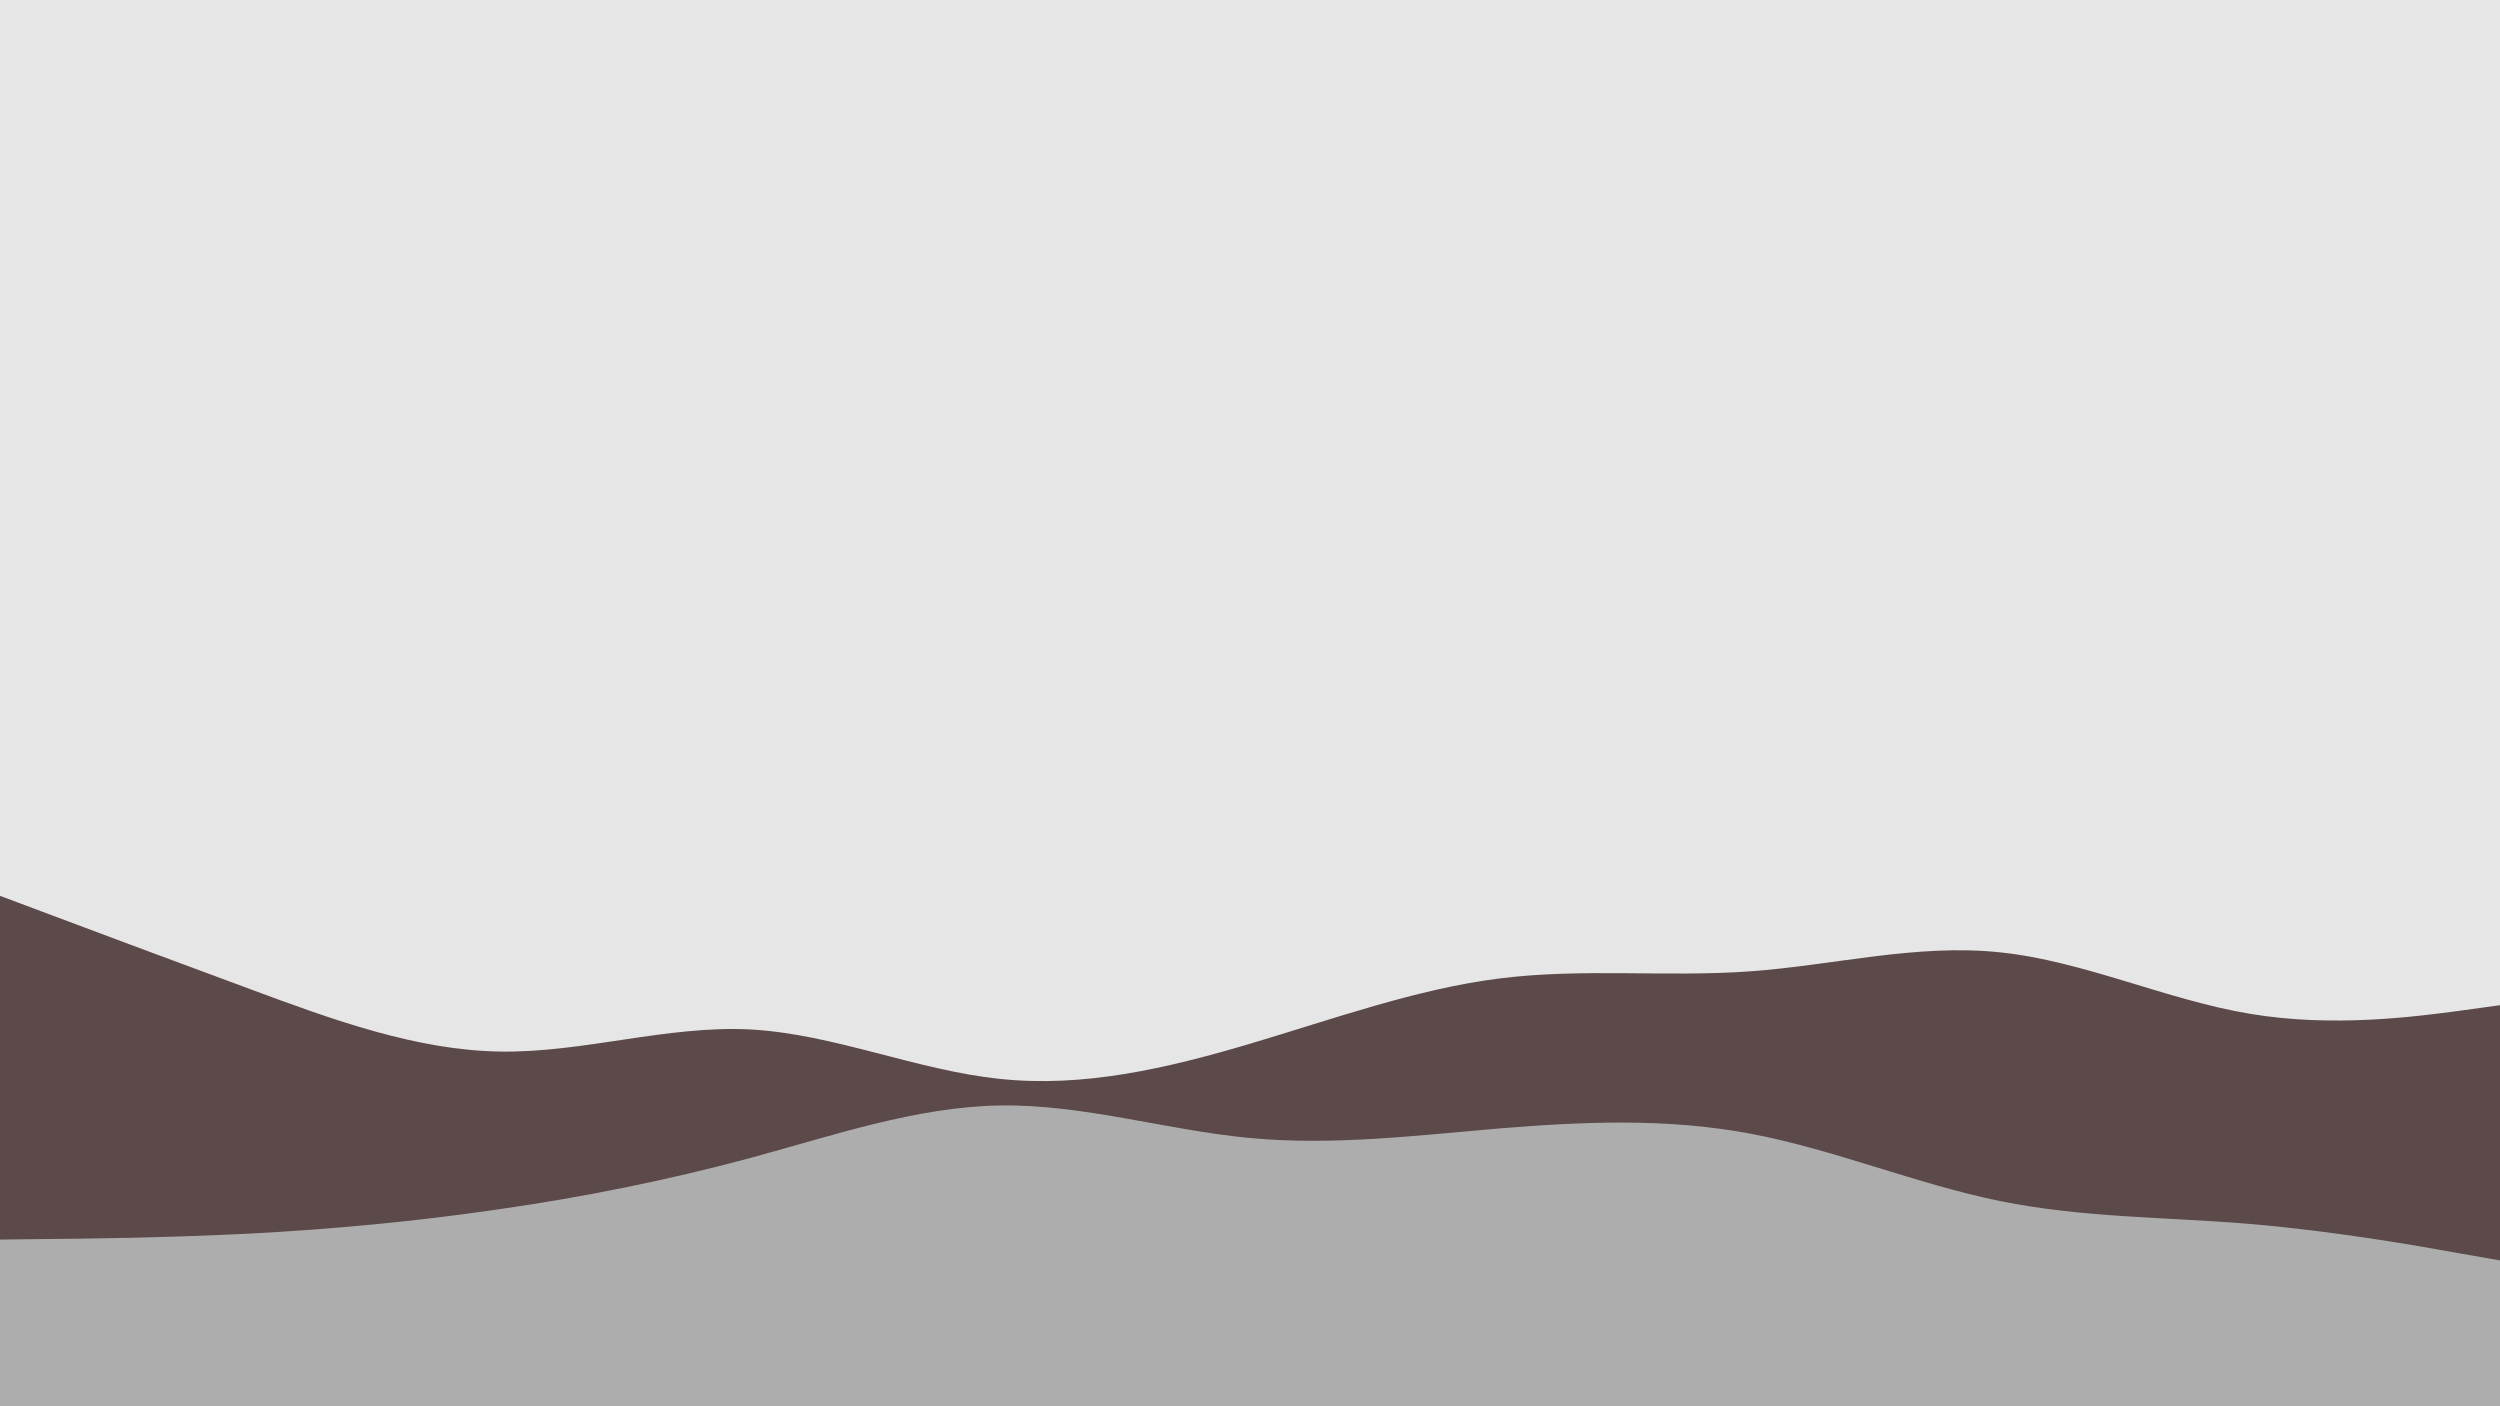 <svg id="visual" viewBox="0 0 960 540" width="960" height="540" xmlns="http://www.w3.org/2000/svg" xmlns:xlink="http://www.w3.org/1999/xlink" version="1.1"><rect x="0" y="0" width="960" height="540" fill="#e6e6e6"></rect><path d="M0 344L16 350C32 356 64 368 96 379.8C128 391.7 160 403.3 192 403.8C224 404.3 256 393.7 288 395.3C320 397 352 411 384 414.3C416 417.7 448 410.3 480 400.8C512 391.3 544 379.7 576 375.7C608 371.7 640 375.3 672 373C704 370.7 736 362.3 768 365.7C800 369 832 384 864 389.3C896 394.7 928 390.3 944 388.2L960 386L960 541L944 541C928 541 896 541 864 541C832 541 800 541 768 541C736 541 704 541 672 541C640 541 608 541 576 541C544 541 512 541 480 541C448 541 416 541 384 541C352 541 320 541 288 541C256 541 224 541 192 541C160 541 128 541 96 541C64 541 32 541 16 541L0 541Z" fill="#5c4a4a"></path><path d="M0 476L16 475.8C32 475.7 64 475.3 96 473.7C128 472 160 469 192 464.3C224 459.7 256 453.3 288 444.7C320 436 352 425 384 424.5C416 424 448 434 480 437C512 440 544 436 576 433.3C608 430.7 640 429.3 672 435.3C704 441.3 736 454.7 768 461.2C800 467.7 832 467.3 864 470C896 472.7 928 478.3 944 481.2L960 484L960 541L944 541C928 541 896 541 864 541C832 541 800 541 768 541C736 541 704 541 672 541C640 541 608 541 576 541C544 541 512 541 480 541C448 541 416 541 384 541C352 541 320 541 288 541C256 541 224 541 192 541C160 541 128 541 96 541C64 541 32 541 16 541L0 541Z" fill="#aeadad"></path></svg>